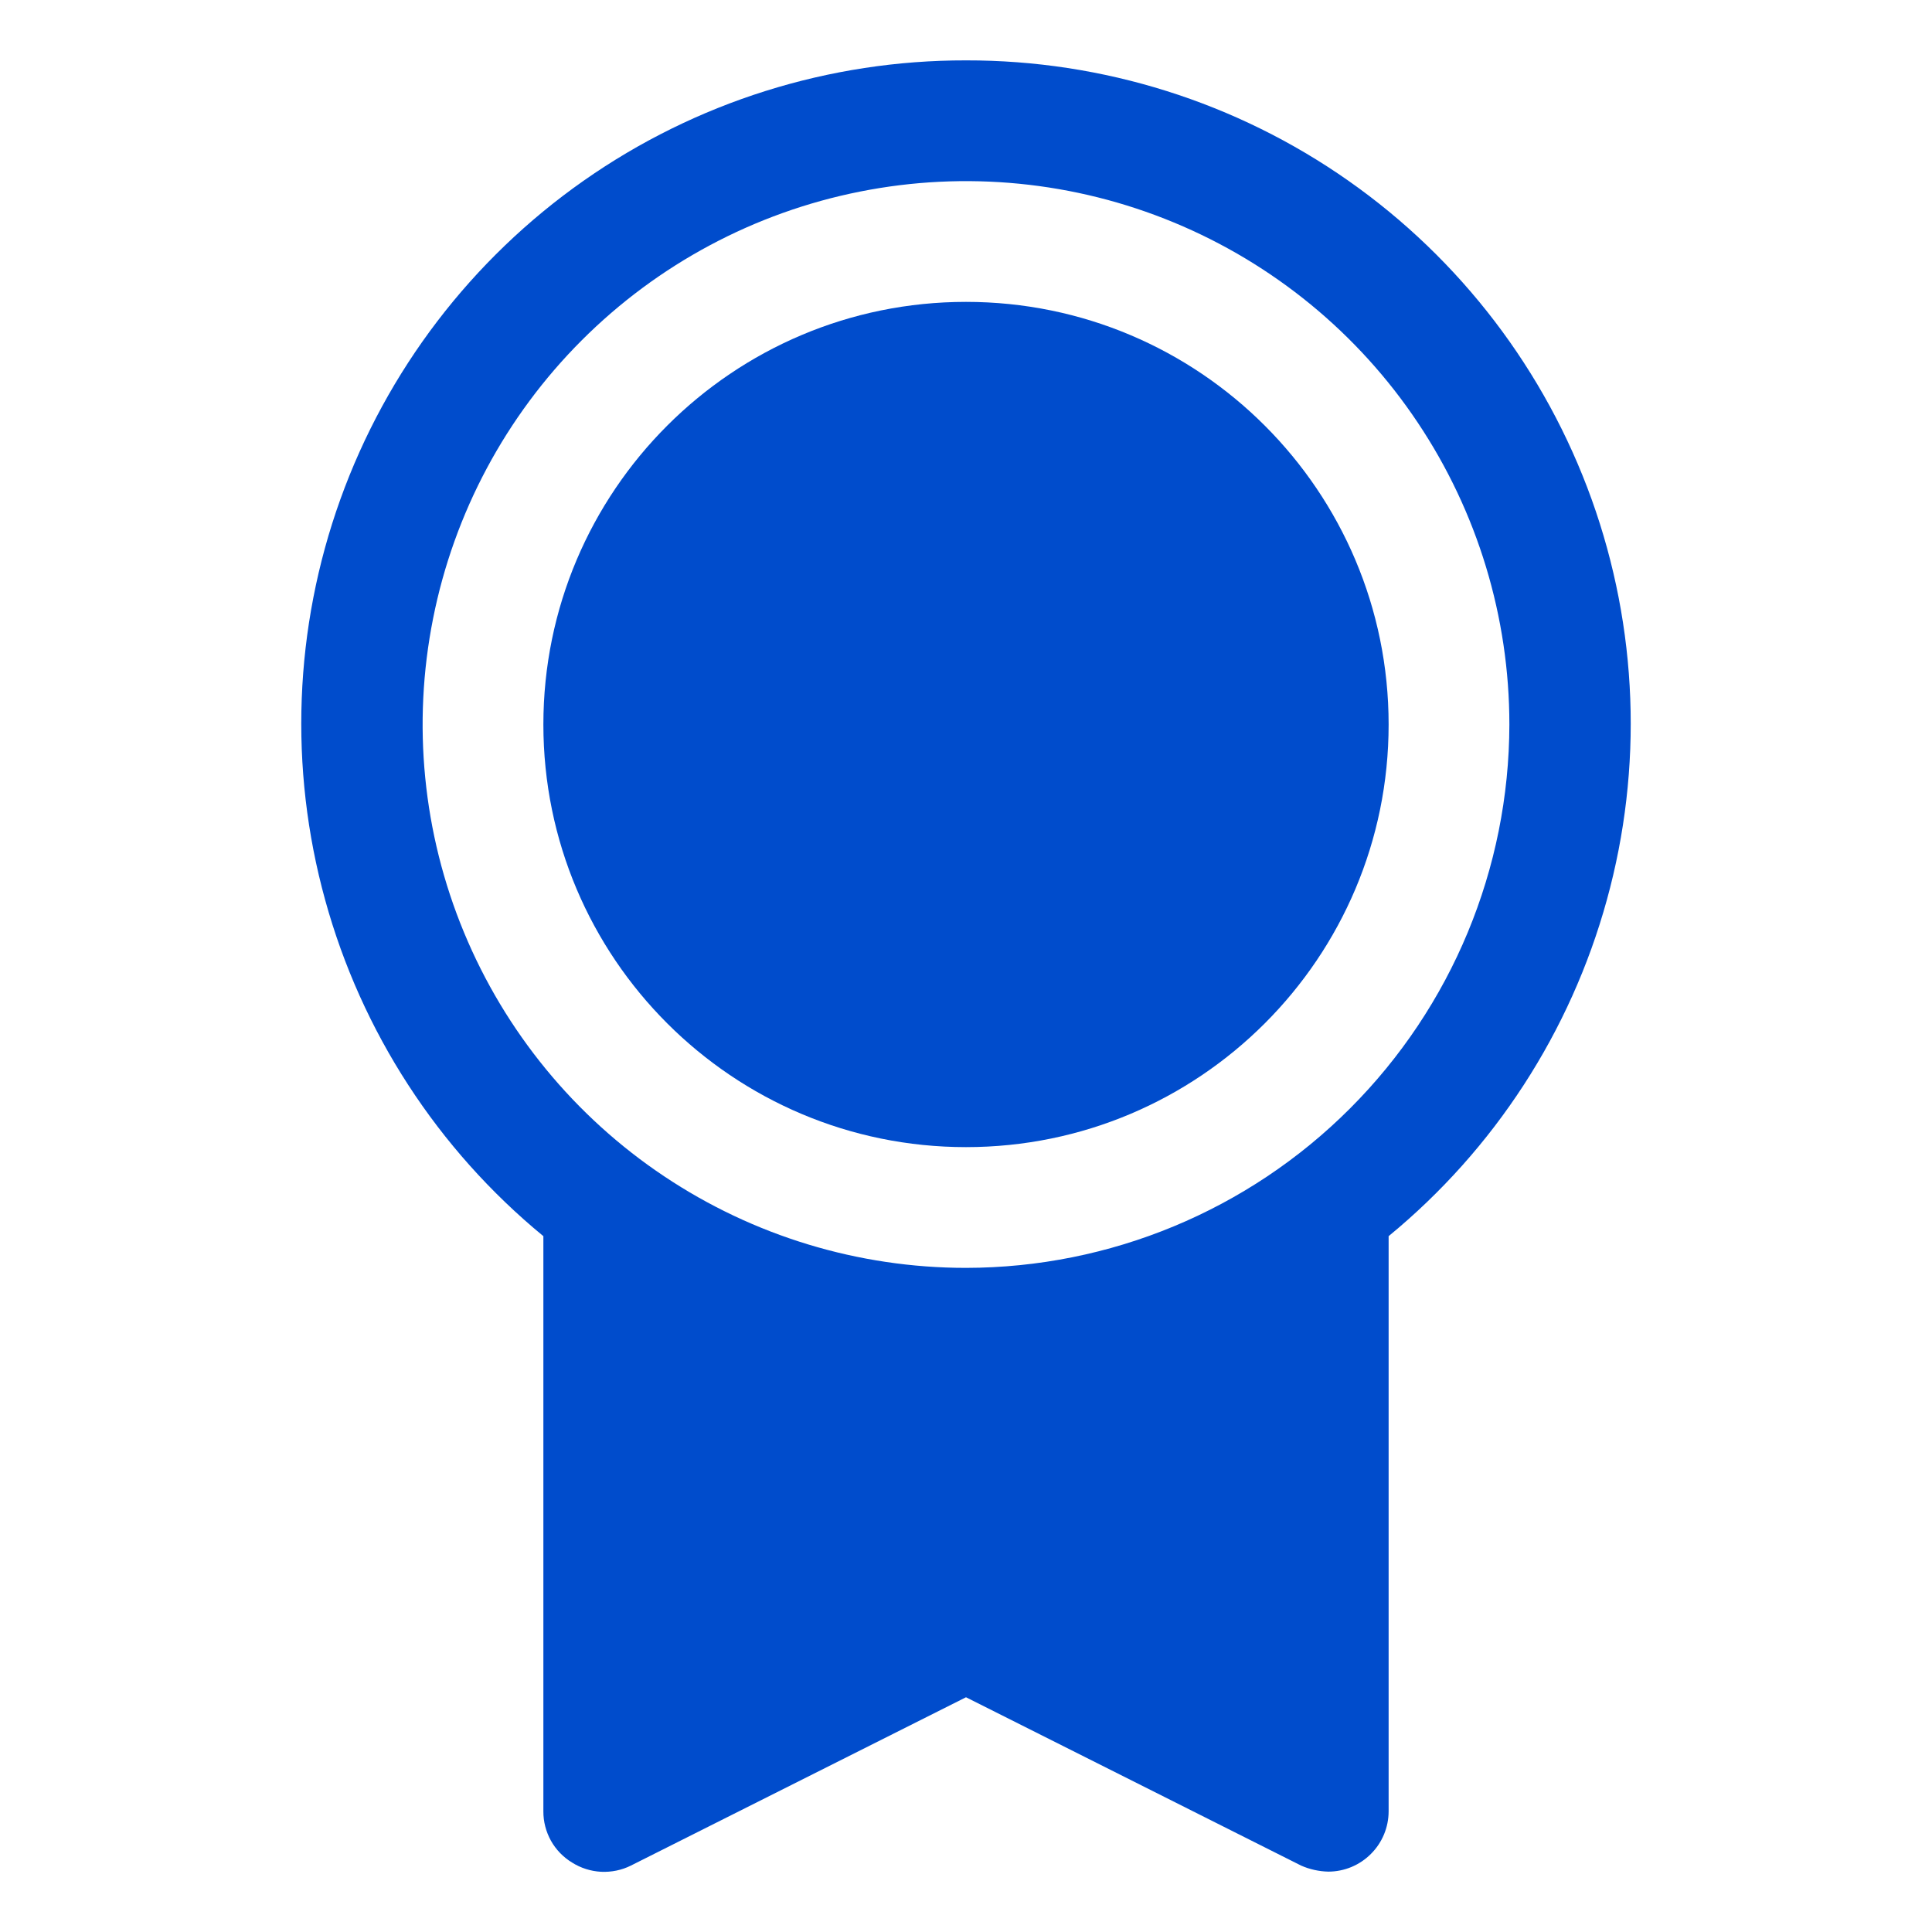 <svg width="24" height="24" viewBox="0 0 24 24" fill="none" xmlns="http://www.w3.org/2000/svg">
<g clip-path="url(#clip0_872_671)">
<path d="M12 14.25C14.899 14.25 17.25 11.899 17.25 9C17.25 6.101 14.899 3.75 12 3.75C9.101 3.75 6.75 6.101 6.75 9C6.75 11.899 9.101 14.25 12 14.25Z" fill="#004CCC"/>
<path d="M12 0.75C10.3 0.747 8.641 1.269 7.25 2.245C5.859 3.221 4.803 4.604 4.228 6.203C3.653 7.803 3.587 9.541 4.039 11.179C4.49 12.818 5.437 14.277 6.75 15.356V22.5C6.749 22.628 6.782 22.754 6.844 22.866C6.906 22.977 6.997 23.071 7.106 23.137C7.215 23.206 7.339 23.245 7.467 23.252C7.595 23.258 7.723 23.232 7.837 23.175L12 21.084L16.163 23.175C16.269 23.222 16.384 23.247 16.5 23.25C16.699 23.25 16.89 23.171 17.03 23.03C17.171 22.89 17.25 22.699 17.25 22.5V15.356C18.563 14.277 19.51 12.818 19.961 11.179C20.413 9.541 20.347 7.803 19.772 6.203C19.197 4.604 18.141 3.221 16.75 2.245C15.359 1.269 13.7 0.747 12 0.75V0.75ZM12 15.75C10.665 15.75 9.36 15.354 8.25 14.612C7.14 13.871 6.275 12.816 5.764 11.583C5.253 10.35 5.119 8.993 5.38 7.683C5.64 6.374 6.283 5.171 7.227 4.227C8.171 3.283 9.374 2.64 10.683 2.38C11.992 2.119 13.35 2.253 14.583 2.764C15.816 3.275 16.871 4.14 17.612 5.25C18.354 6.36 18.75 7.665 18.75 9C18.747 10.79 18.035 12.505 16.77 13.77C15.505 15.036 13.789 15.748 12 15.75Z" fill="#004CCC"/>
</g>
<defs>
<clipPath id="clip0_872_671">
<rect width="24" height="24" fill="white"/>
</clipPath>
</defs>
</svg>
